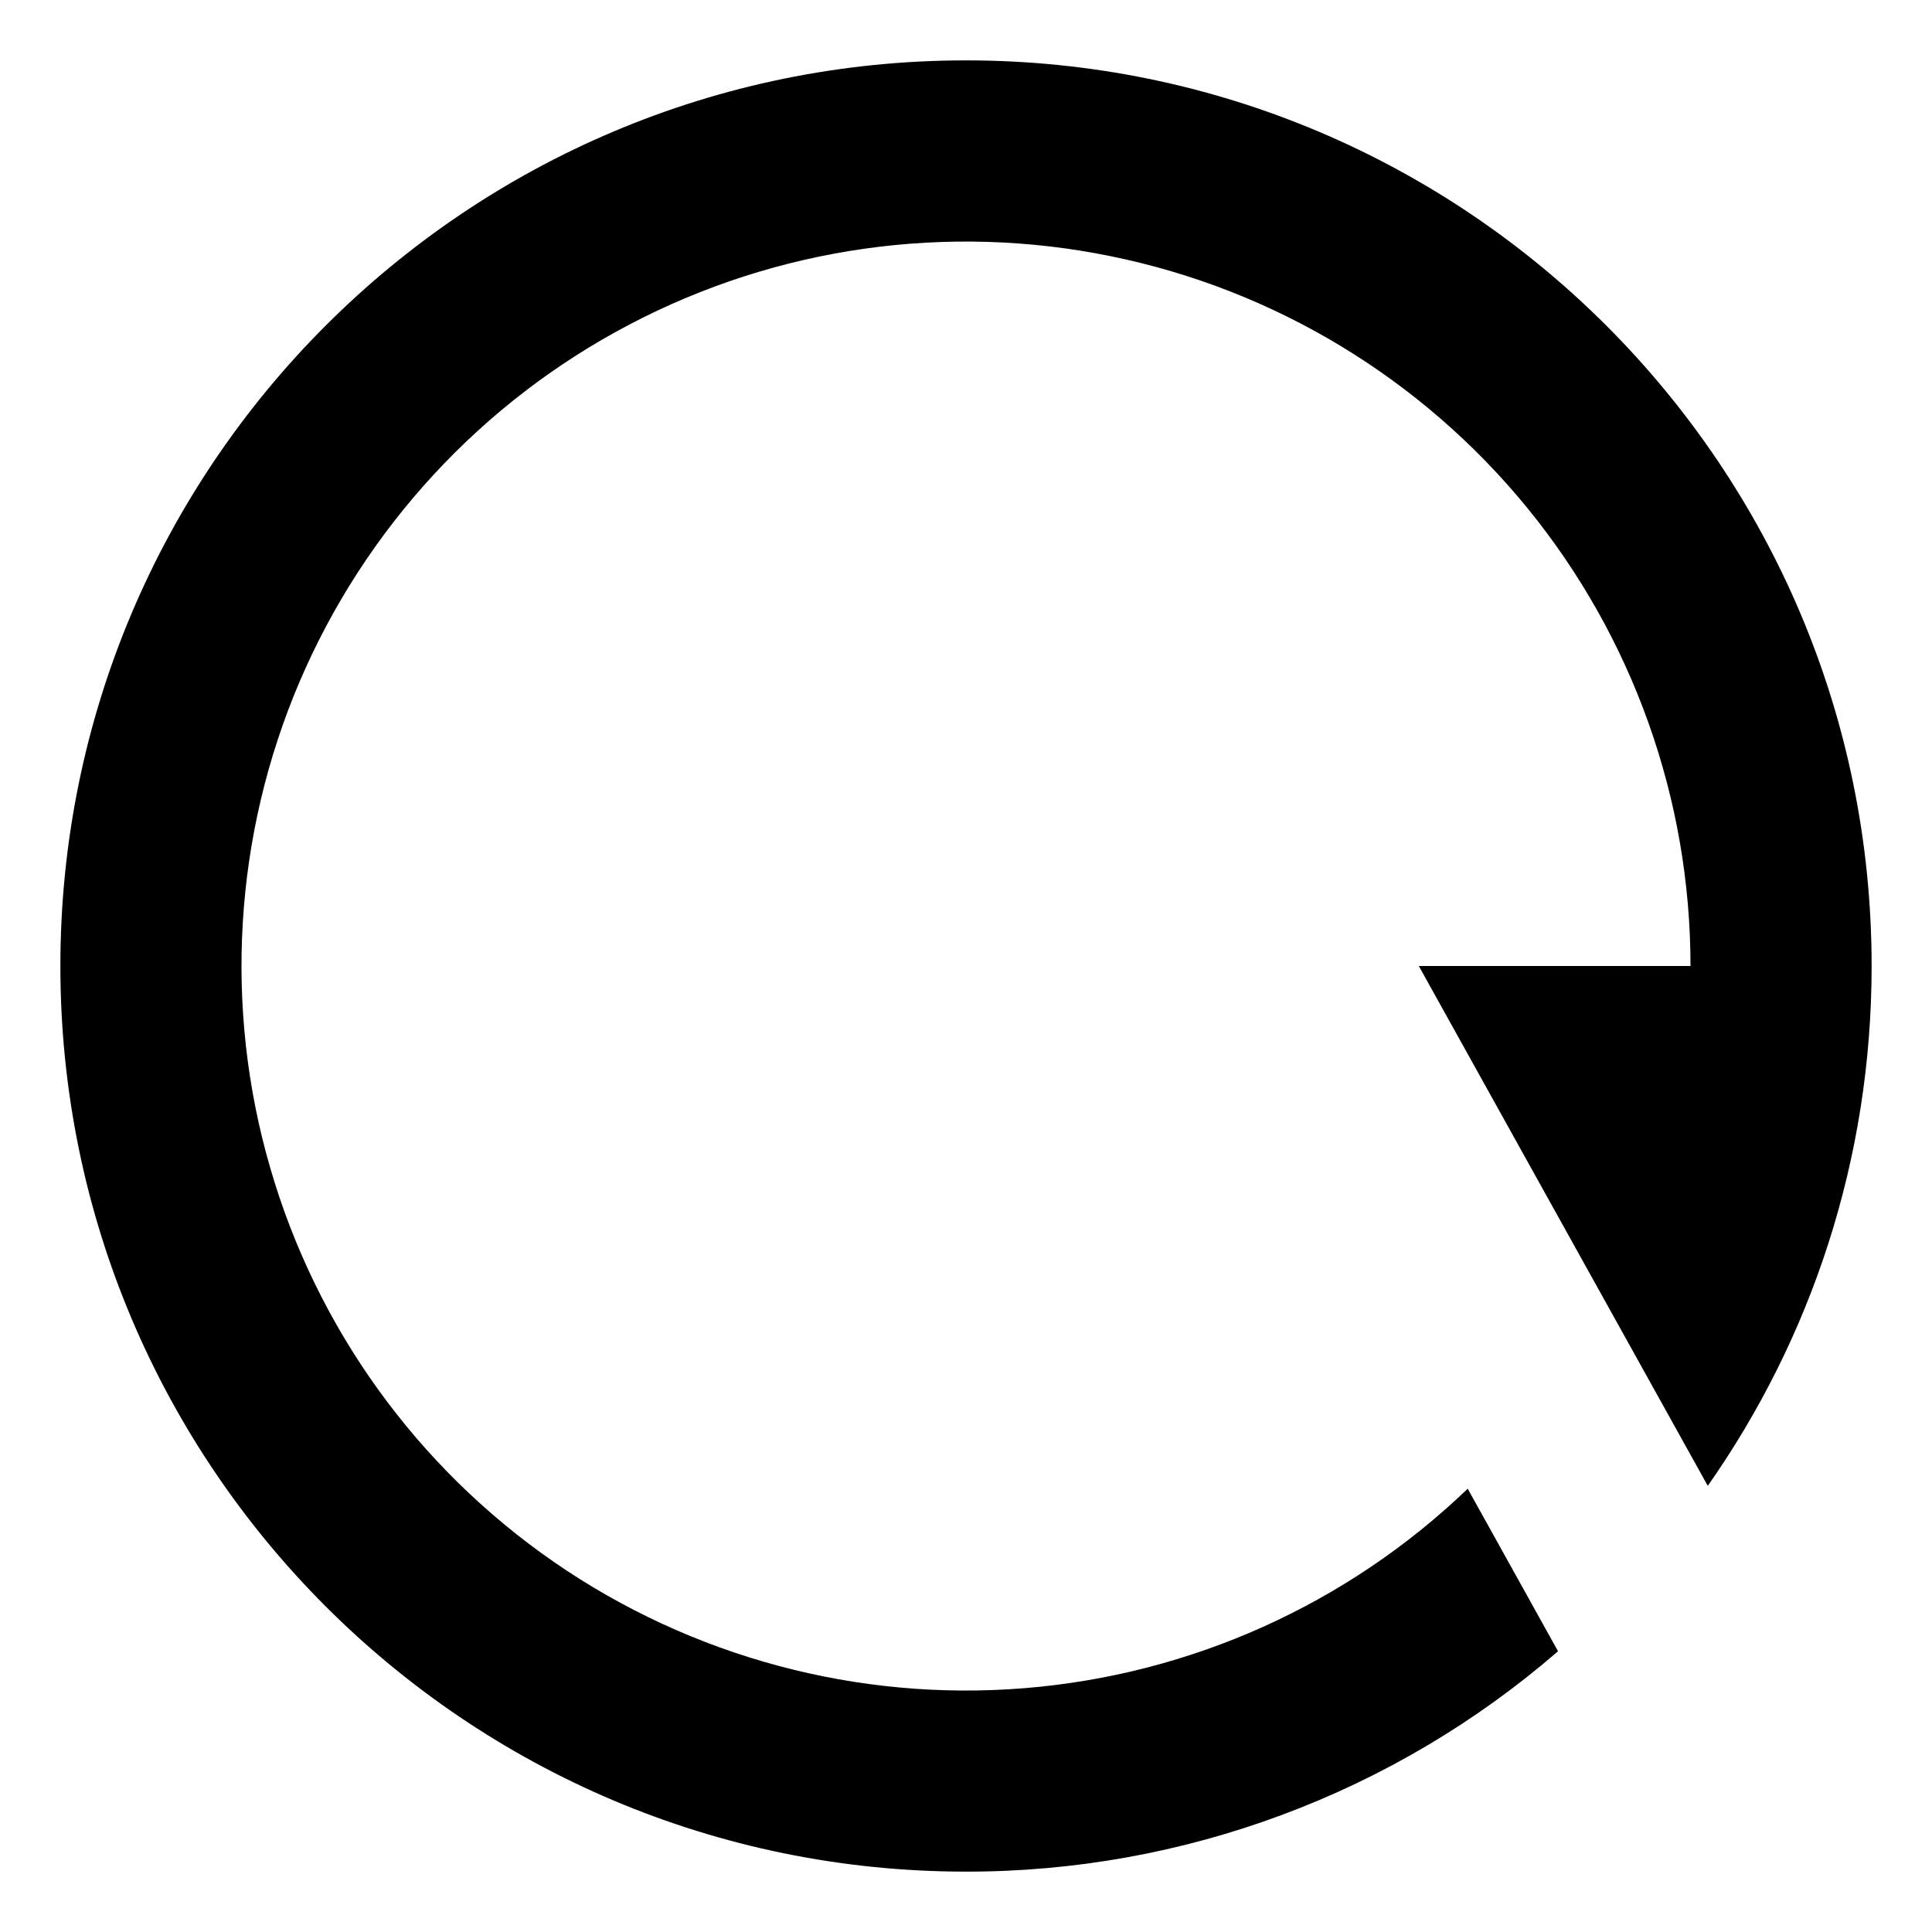 <svg width="16" height="16" viewBox="0 0 16 16" fill="none" xmlns="http://www.w3.org/2000/svg">
<path d="M12.903 13.675C11.542 14.854 9.801 15.502 8 15.5C3.858 15.5 0.5 12.142 0.5 8C0.5 3.858 3.858 0.5 8 0.5C12.142 0.5 15.5 3.858 15.5 8C15.5 9.602 14.998 11.087 14.143 12.305L11.75 8H14C14 6.617 13.522 5.277 12.648 4.206C11.773 3.135 10.555 2.398 9.2 2.122C7.845 1.845 6.436 2.045 5.212 2.688C3.988 3.33 3.023 4.376 2.48 5.648C1.938 6.92 1.852 8.341 2.237 9.669C2.621 10.997 3.453 12.152 4.591 12.938C5.728 13.723 7.103 14.092 8.481 13.981C9.86 13.87 11.157 13.287 12.155 12.329L12.903 13.675Z" fill="black"/>
</svg>
